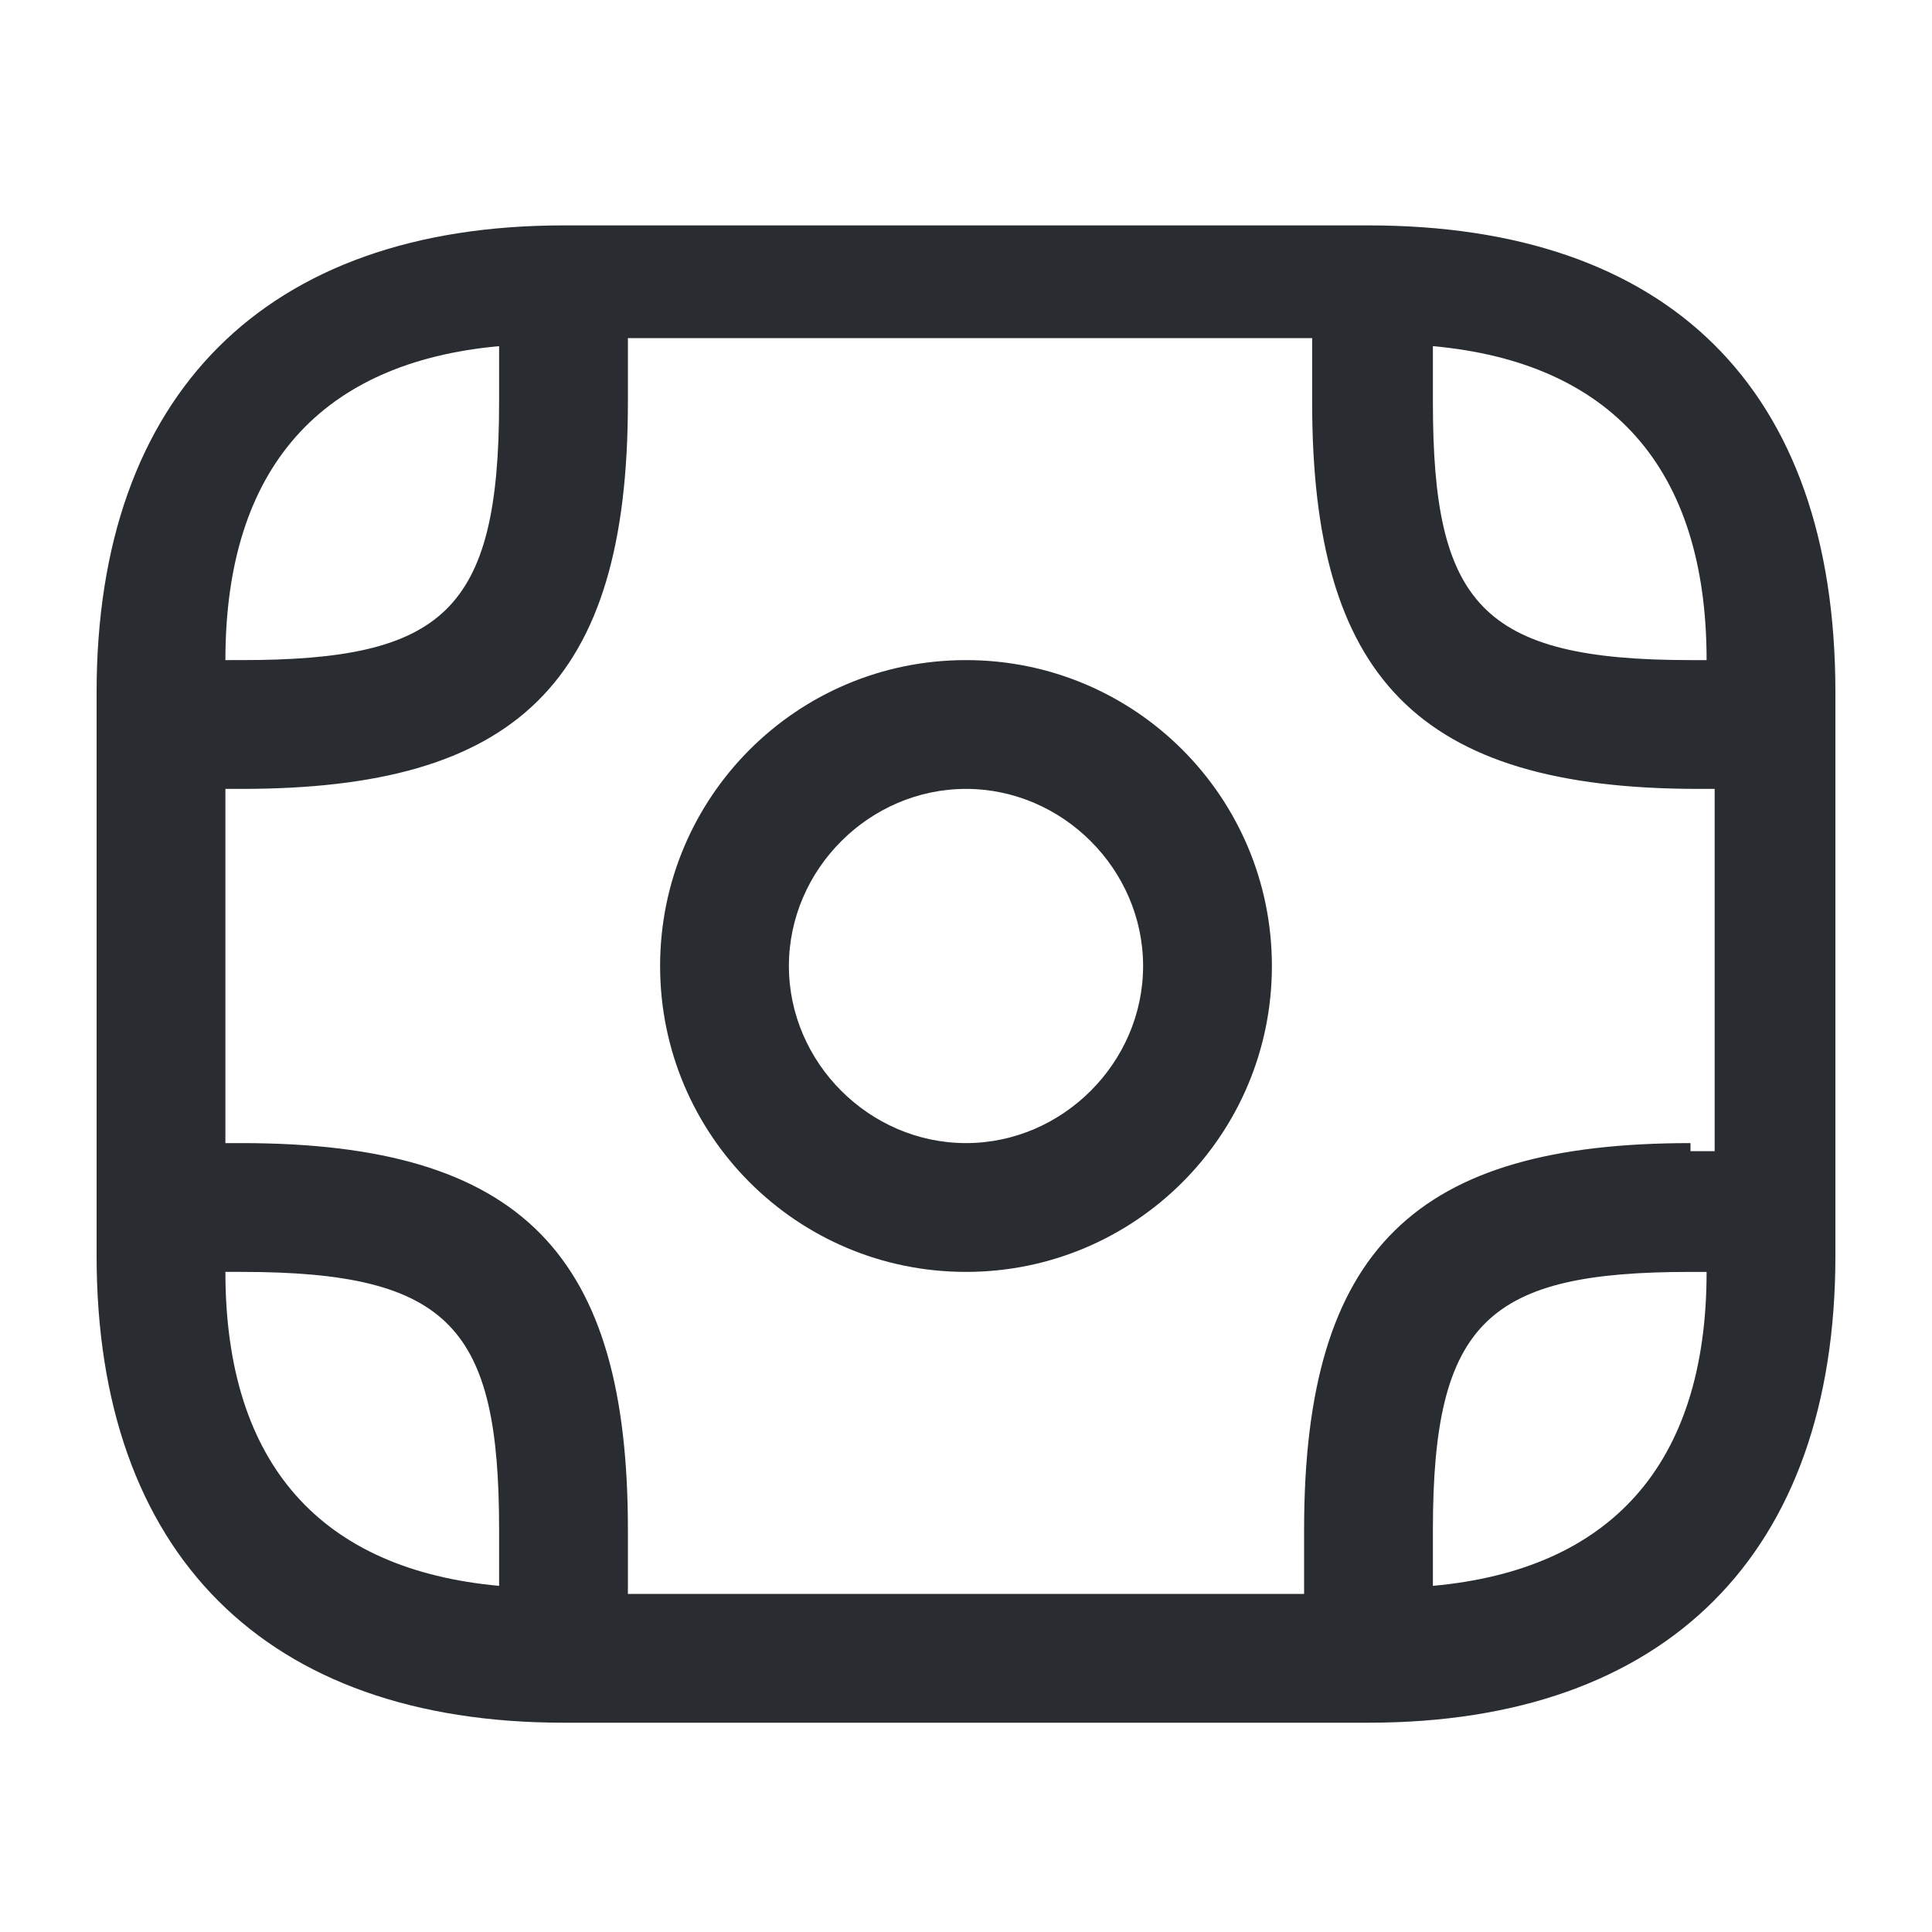<?xml version="1.0" encoding="utf-8"?>
<!-- Generator: Adobe Illustrator 25.3.1, SVG Export Plug-In . SVG Version: 6.00 Build 0)  -->
<svg version="1.1" id="Layer_1" xmlns="http://www.w3.org/2000/svg" xmlns:xlink="http://www.w3.org/1999/xlink" x="0px" y="0px"
	 viewBox="0 0 24 24" style="enable-background:new 0 0 24 24;" xml:space="preserve">
<style type="text/css">
	.st0{fill:#292D32;}
</style>
<path class="st0" d="M17,2.8H7c-3.7,0-5.8,2.1-5.8,5.8v7c0,3.7,2.1,5.8,5.8,5.8h10c3.7,0,5.8-2.1,5.8-5.8v-7
	C22.8,4.8,20.7,2.8,17,2.8z M21,14.2c-3.4,0-4.8,1.3-4.8,4.8v0.8H7.8V19c0-3.4-1.3-4.8-4.8-4.8H2.8V9.8H3c3.4,0,4.8-1.3,4.8-4.8V4.2
	h8.5V5c0,3.4,1.3,4.8,4.8,4.8h0.2v4.5H21z M21.2,8.2H21c-2.6,0-3.2-0.7-3.2-3.2V4.3C20,4.5,21.2,5.8,21.2,8.2z M6.2,4.3V5
	c0,2.6-0.7,3.2-3.2,3.2H2.8C2.8,5.8,4,4.5,6.2,4.3z M2.8,15.8H3c2.6,0,3.2,0.7,3.2,3.2v0.7C4,19.5,2.8,18.2,2.8,15.8z M17.8,19.7V19
	c0-2.6,0.7-3.2,3.2-3.2h0.2C21.2,18.2,20,19.5,17.8,19.7z M12,8.2c-2.1,0-3.8,1.7-3.8,3.8c0,2.1,1.7,3.8,3.8,3.8
	c2.1,0,3.8-1.7,3.8-3.8C15.8,9.9,14.1,8.2,12,8.2z M12,14.2c-1.2,0-2.2-1-2.2-2.2c0-1.2,1-2.2,2.2-2.2c1.2,0,2.2,1,2.2,2.2
	C14.2,13.2,13.2,14.2,12,14.2z"/>
</svg>
